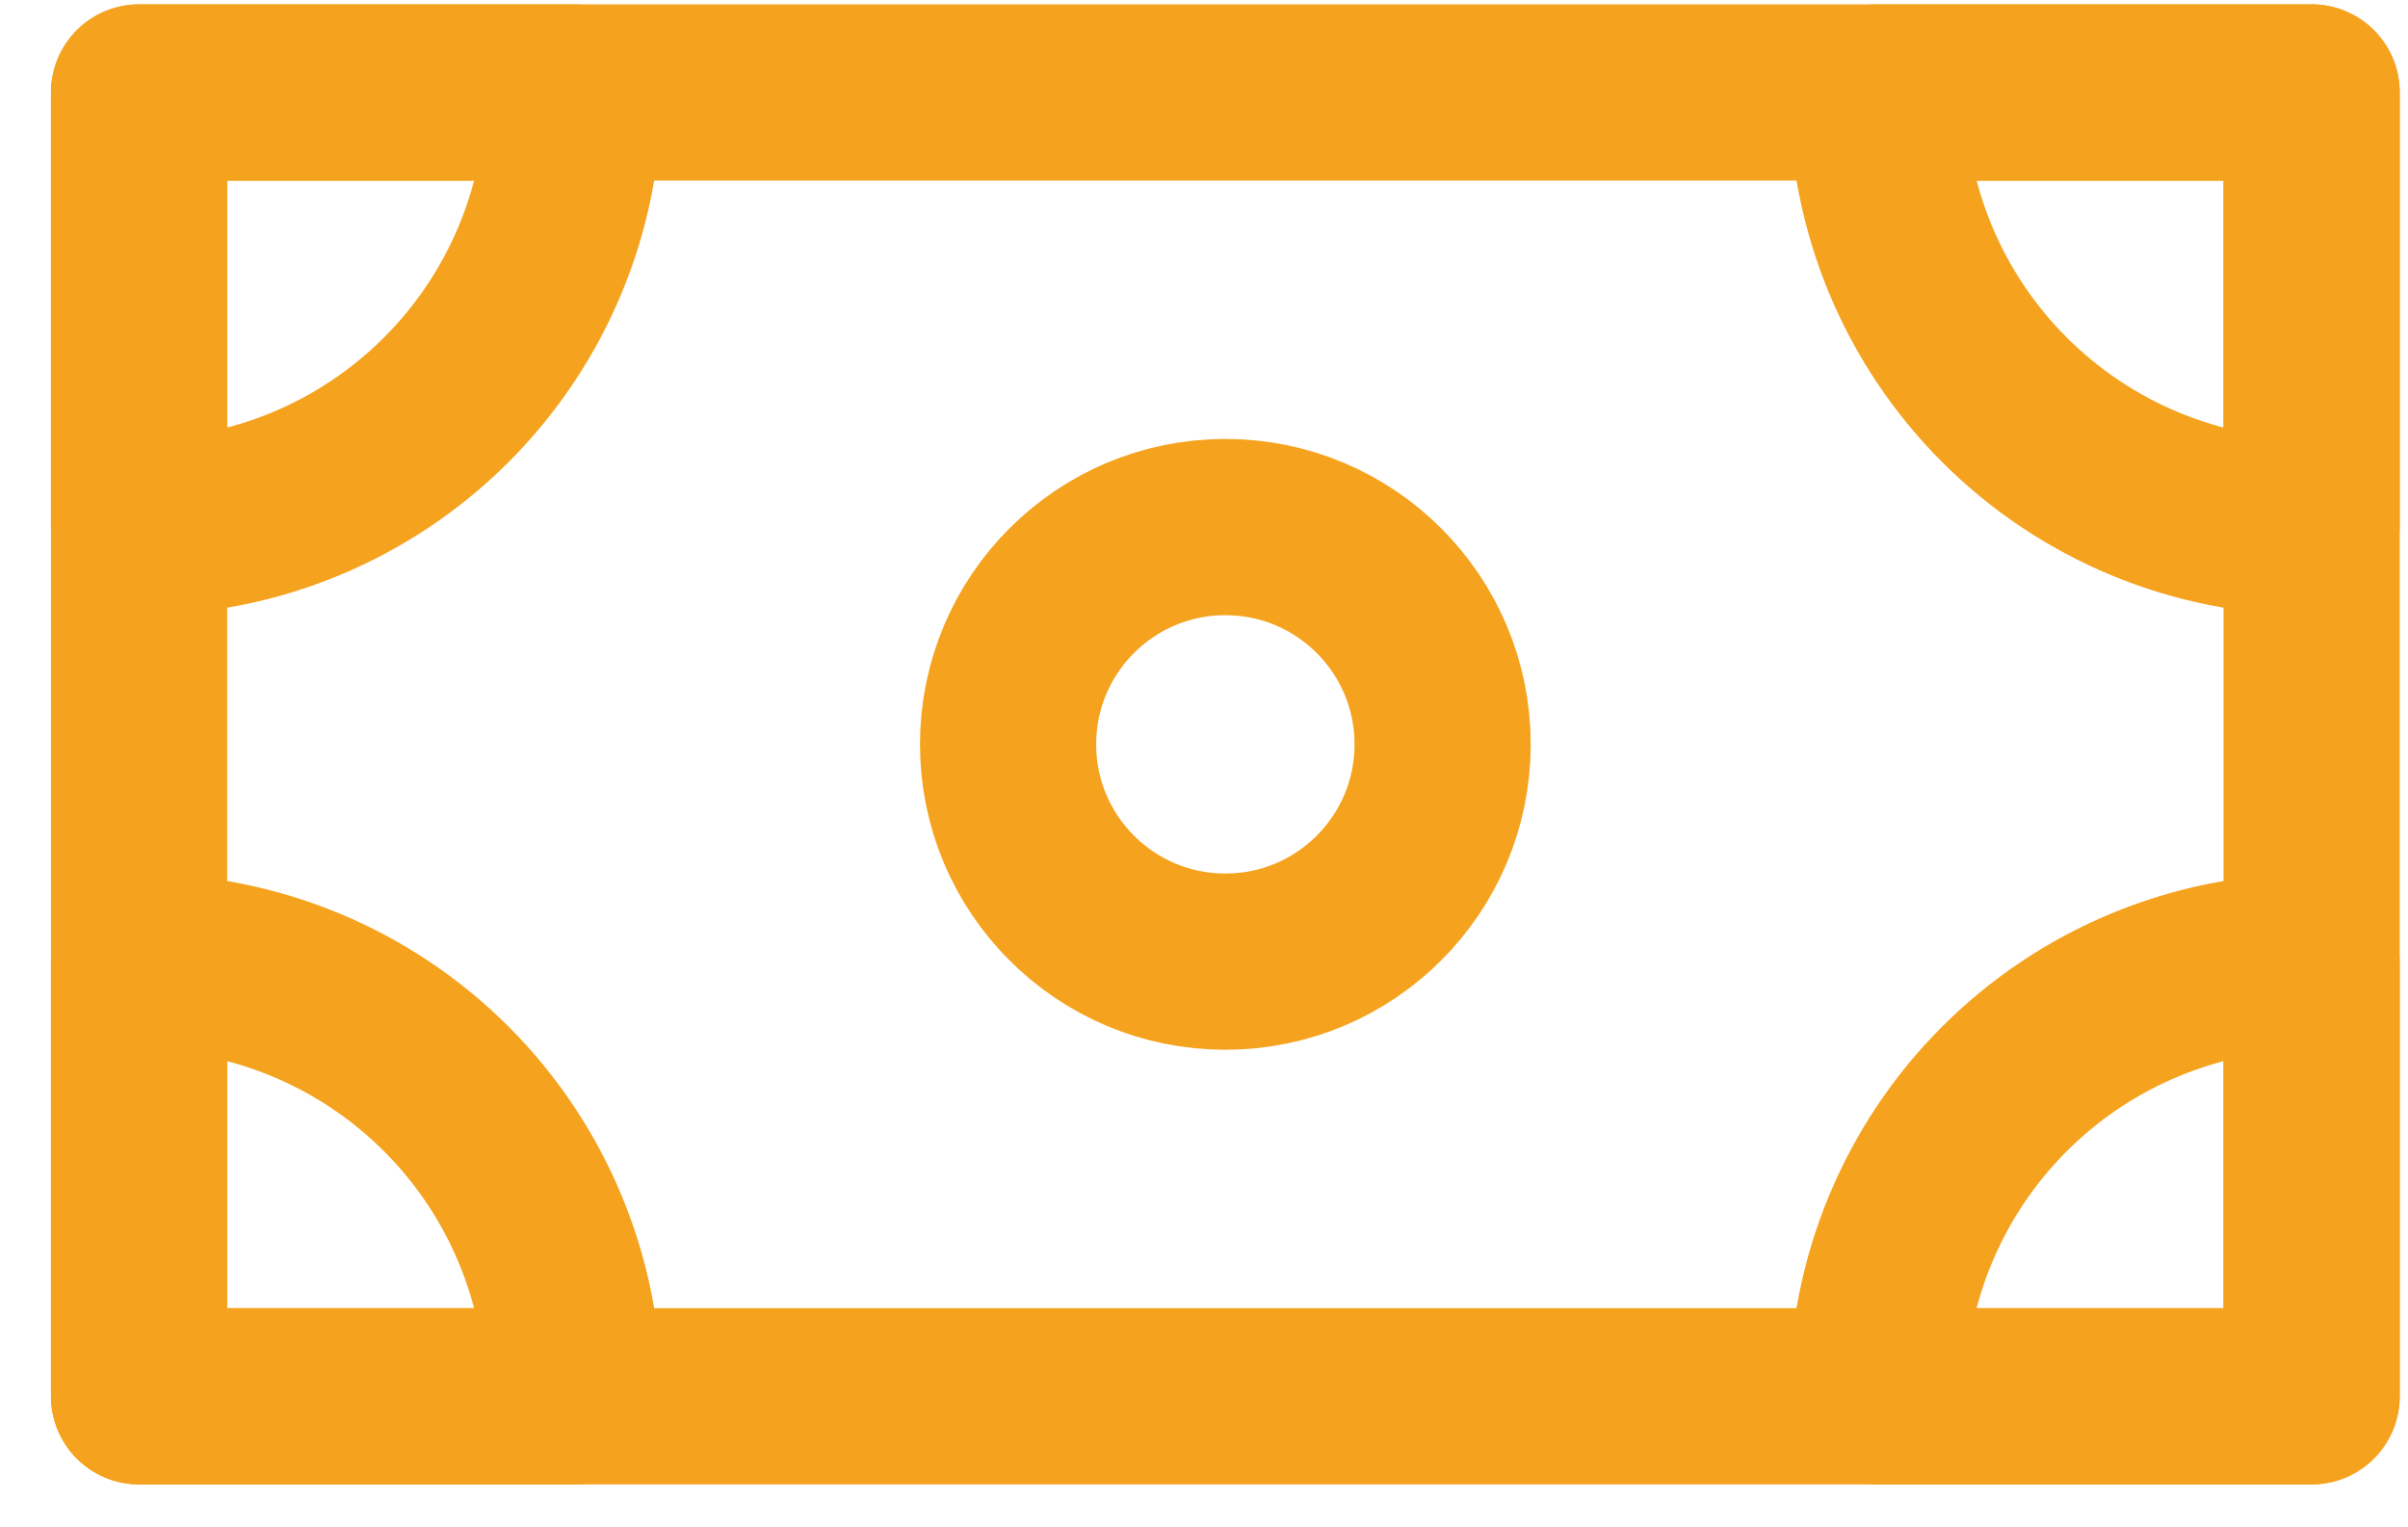 <svg width="41" height="26" viewBox="0 0 41 26" fill="none" xmlns="http://www.w3.org/2000/svg">
<path d="M39.359 1.574H2.368V23.769H39.359V1.574Z" stroke="#F5A31F" stroke-width="3" stroke-linecap="round" stroke-linejoin="round"/>
<path d="M39.359 8.972C38.388 8.972 37.426 8.781 36.528 8.409C35.631 8.037 34.815 7.492 34.128 6.805C33.441 6.118 32.896 5.303 32.524 4.405C32.153 3.507 31.961 2.545 31.961 1.574H39.359V8.972Z" stroke="#F5A31F" stroke-width="3" stroke-linecap="round" stroke-linejoin="round"/>
<path d="M31.961 23.769C31.961 21.806 32.74 19.925 34.128 18.537C35.515 17.15 37.397 16.37 39.359 16.37V23.769H31.961Z" stroke="#F5A31F" stroke-width="3" stroke-linecap="round" stroke-linejoin="round"/>
<path d="M2.368 16.37C4.33 16.37 6.212 17.15 7.599 18.537C8.987 19.925 9.766 21.806 9.766 23.769H2.368V16.37Z" stroke="#F5A31F" stroke-width="3" stroke-linecap="round" stroke-linejoin="round"/>
<path d="M9.766 1.574C9.766 3.536 8.987 5.418 7.599 6.805C6.212 8.193 4.33 8.972 2.368 8.972V1.574H9.766Z" stroke="#F5A31F" stroke-width="3" stroke-linecap="round" stroke-linejoin="round"/>
<path d="M20.863 16.37C22.907 16.37 24.563 14.714 24.563 12.671C24.563 10.628 22.907 8.972 20.863 8.972C18.82 8.972 17.164 10.628 17.164 12.671C17.164 14.714 18.82 16.37 20.863 16.37Z" stroke="#F5A31F" stroke-width="3" stroke-linecap="round" stroke-linejoin="round"/>
</svg>
